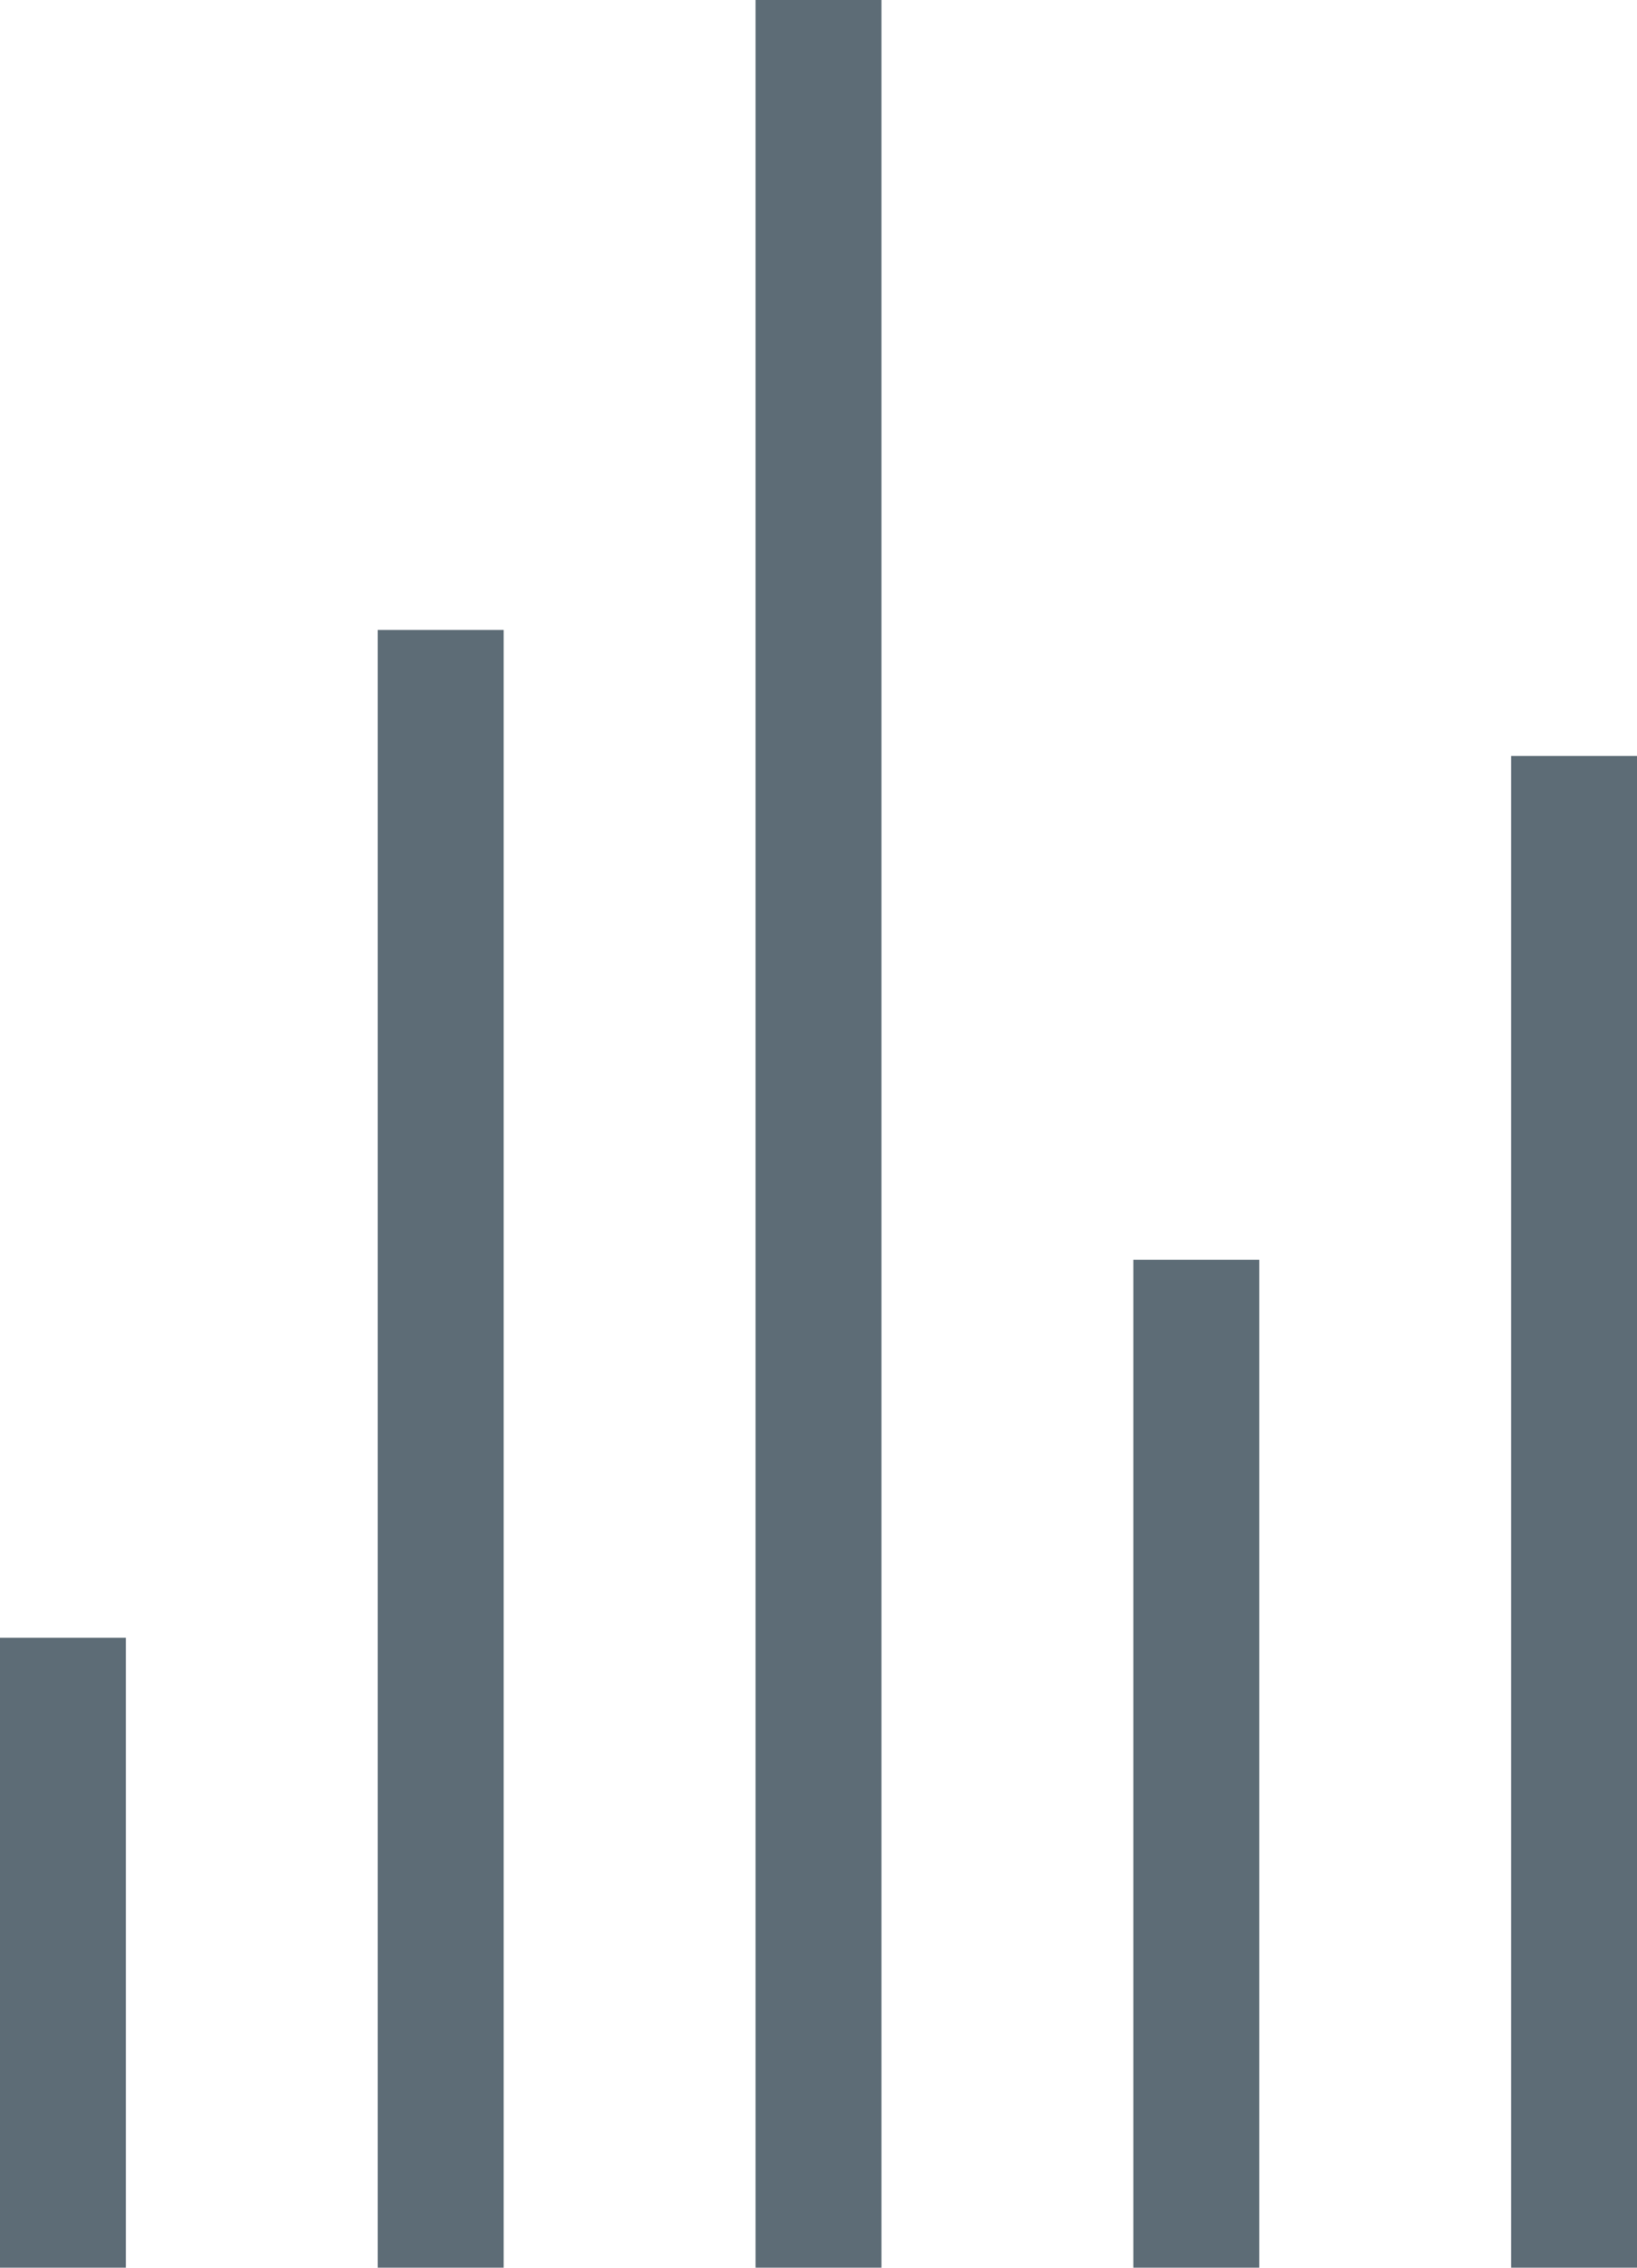 <?xml version="1.0" encoding="UTF-8"?>
<svg width="13px" height="18px" viewBox="0 0 13 18" version="1.1" xmlns="http://www.w3.org/2000/svg" xmlns:xlink="http://www.w3.org/1999/xlink">
    <title>Combined Shape</title>
    <g id="Symbols" stroke="none" stroke-width="1" fill="none" fill-rule="evenodd">
        <g id="ico/menu/stats" transform="translate(-6, -3)" fill="#5D6C76">
            <path d="M7,16 L7,21 L6,21 L6,16 L7,16 Z M13,3 L13,21 L12,21 L12,3 L13,3 Z M10,8 L10,21 L9,21 L9,8 L10,8 Z M16,13 L16,21 L15,21 L15,13 L16,13 Z M19,9 L19,21 L18,21 L18,9 L19,9 Z" id="Combined-Shape"></path>
        </g>
    </g>
</svg>